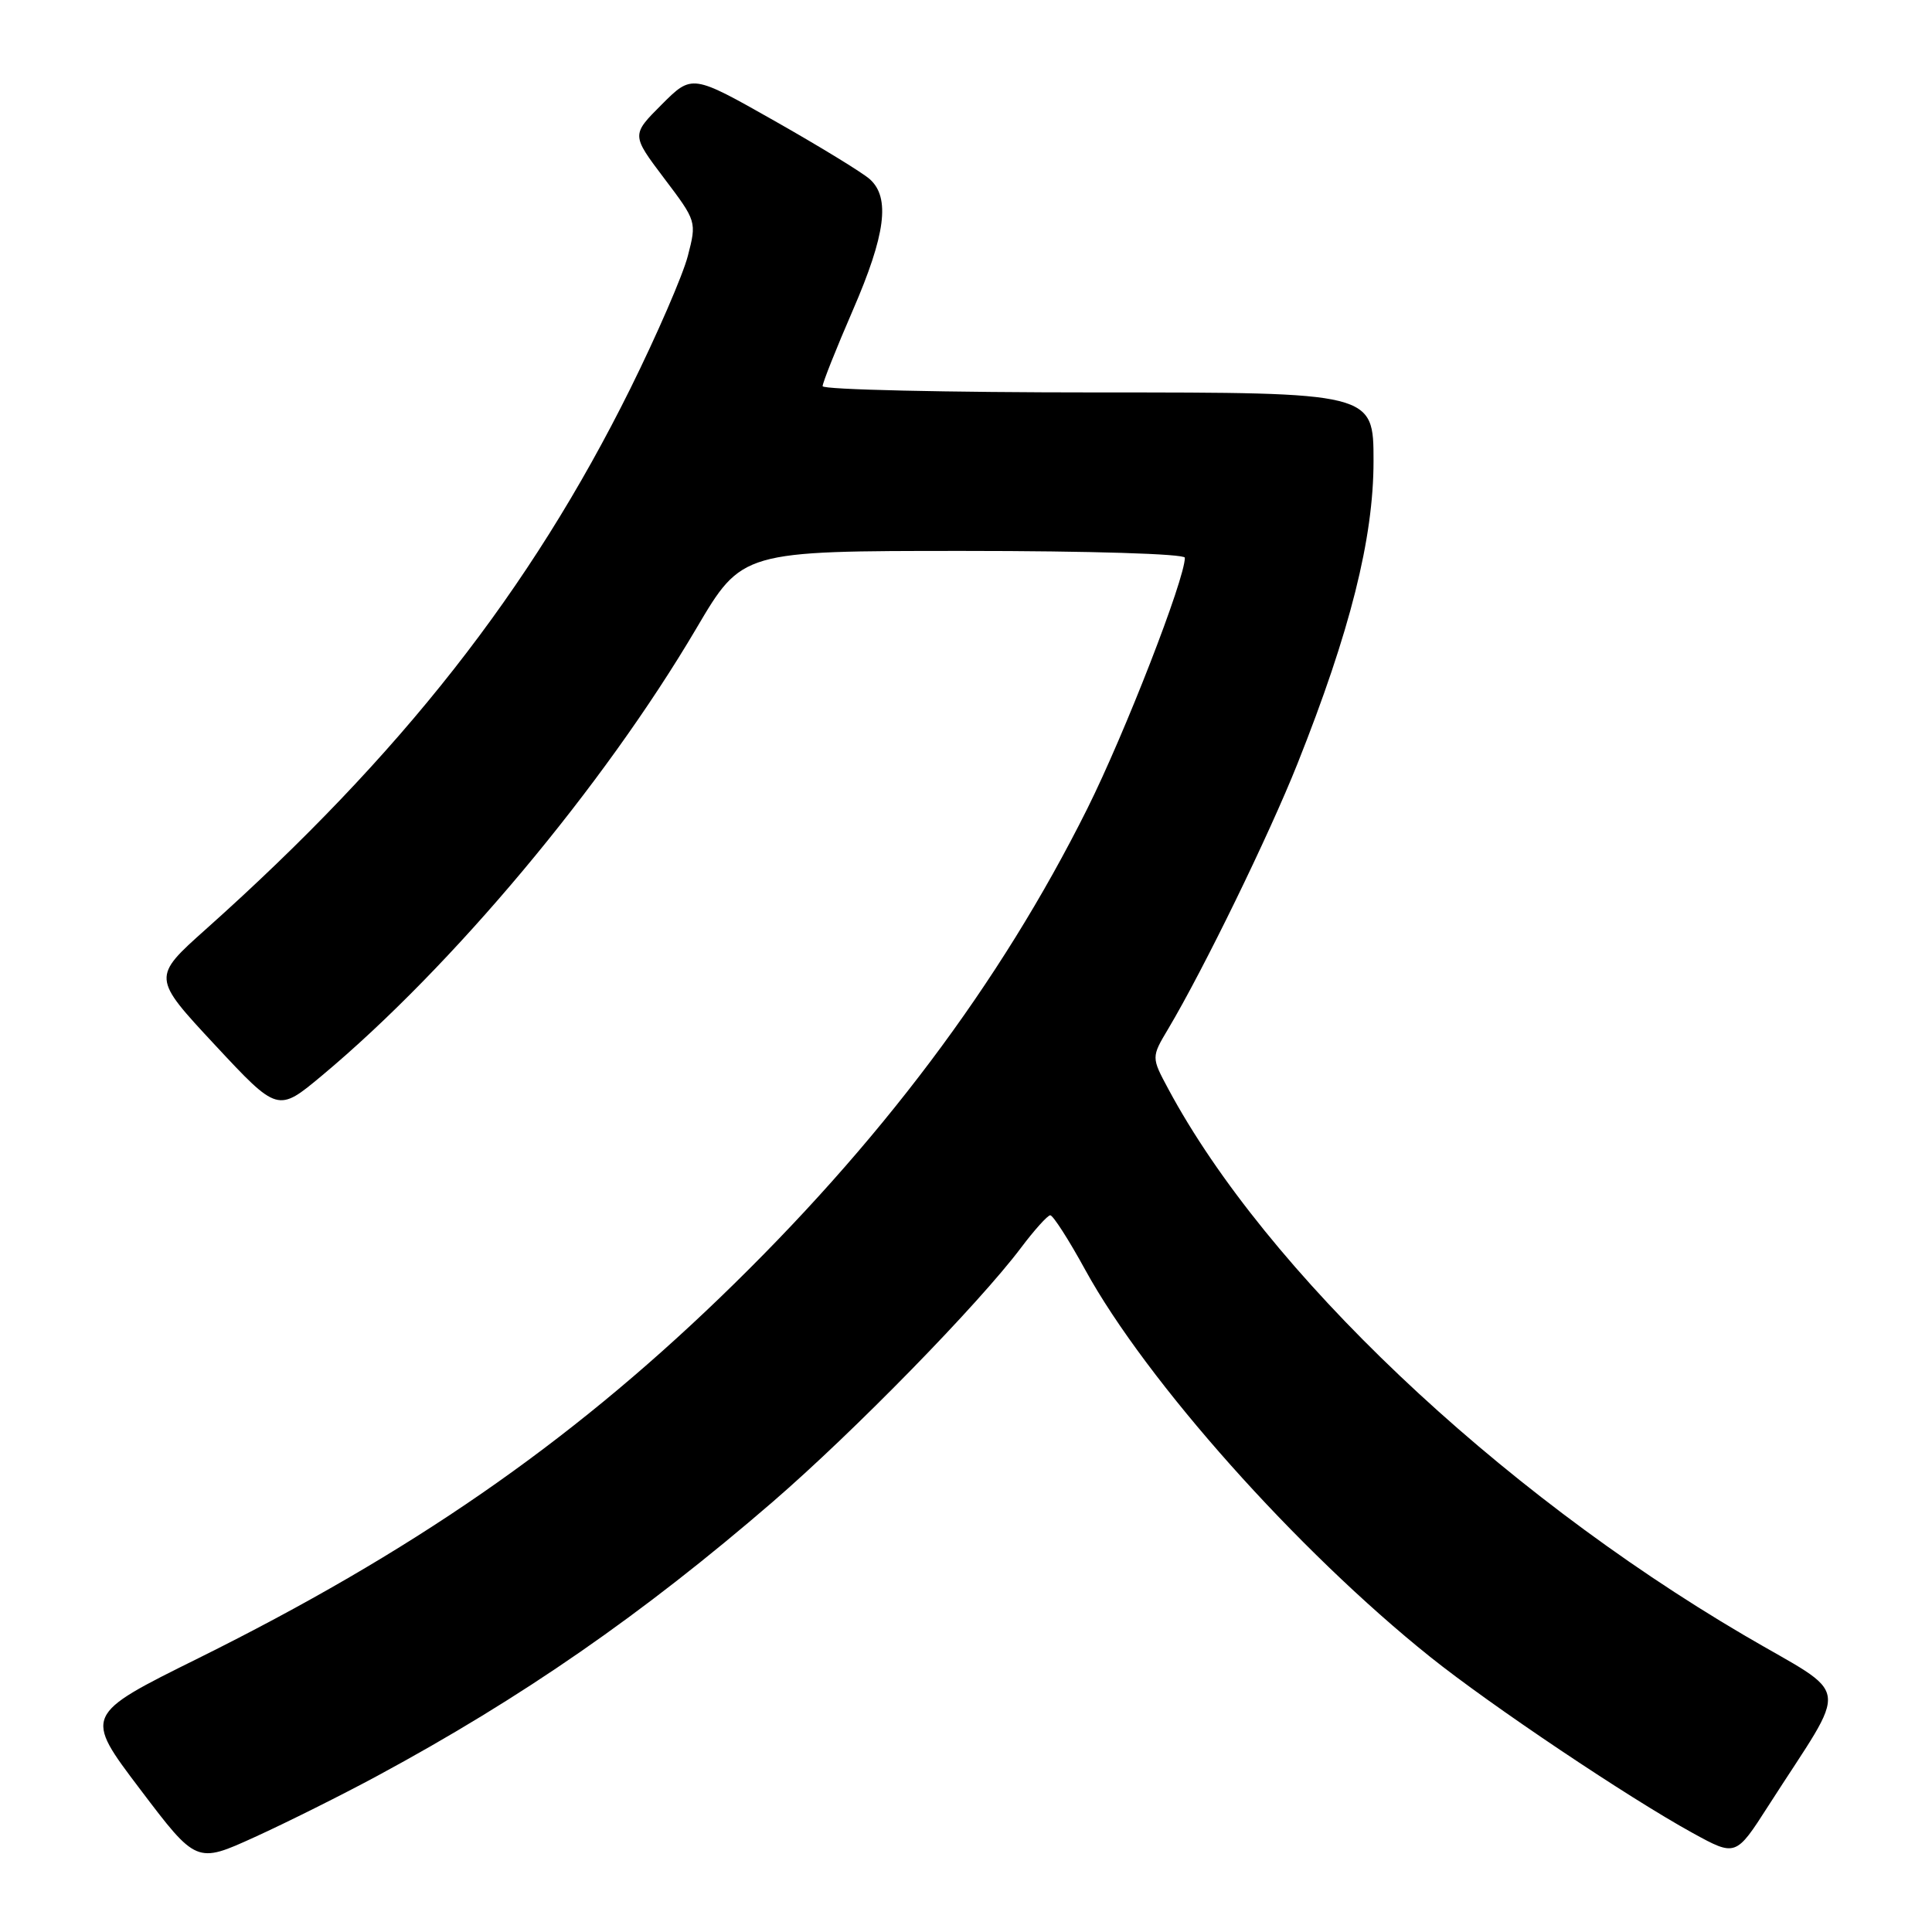 <?xml version="1.0" encoding="UTF-8" standalone="no"?>
<!DOCTYPE svg PUBLIC "-//W3C//DTD SVG 1.1//EN" "http://www.w3.org/Graphics/SVG/1.1/DTD/svg11.dtd" >
<svg xmlns="http://www.w3.org/2000/svg" xmlns:xlink="http://www.w3.org/1999/xlink" version="1.1" viewBox="0 0 256 256">
 <g >
 <path fill="currentColor"
d=" M 50.00 235.31 C 69.20 224.95 85.12 213.91 102.37 199.02 C 113.15 189.71 129.64 172.84 135.30 165.32 C 137.06 162.98 138.80 161.05 139.16 161.03 C 139.52 161.01 141.62 164.27 143.81 168.28 C 151.90 183.01 171.89 205.45 189.50 219.54 C 197.49 225.94 215.74 238.18 224.25 242.86 C 230.00 246.02 230.00 246.02 234.33 239.26 C 245.15 222.37 245.56 225.17 231.01 216.62 C 198.21 197.34 167.75 168.43 154.81 144.30 C 152.55 140.09 152.55 140.09 154.81 136.30 C 159.49 128.43 168.15 110.66 171.92 101.20 C 178.90 83.67 182.00 71.35 182.00 61.10 C 182.00 52.00 182.00 52.00 145.50 52.00 C 125.42 52.00 109.00 51.63 109.00 51.17 C 109.00 50.72 110.80 46.19 113.00 41.12 C 117.35 31.09 117.99 26.19 115.25 23.74 C 114.29 22.88 108.60 19.40 102.60 16.00 C 91.70 9.83 91.70 9.83 87.68 13.85 C 83.66 17.87 83.66 17.87 87.99 23.61 C 92.31 29.32 92.32 29.36 91.14 33.92 C 90.49 36.44 87.06 44.35 83.52 51.50 C 70.24 78.26 53.19 99.98 27.32 123.09 C 20.14 129.50 20.14 129.50 28.47 138.45 C 36.81 147.40 36.81 147.40 42.66 142.52 C 59.90 128.12 79.94 104.19 92.28 83.25 C 98.32 73.00 98.32 73.00 127.66 73.00 C 144.46 73.00 157.00 73.39 157.00 73.90 C 157.00 76.74 149.05 97.18 144.06 107.18 C 132.50 130.33 116.50 151.62 95.34 172.00 C 75.19 191.40 54.42 205.76 26.31 219.71 C 11.11 227.24 11.11 227.24 18.57 237.09 C 26.03 246.94 26.03 246.94 33.76 243.42 C 38.02 241.48 45.33 237.83 50.00 235.31 Z "/>
</g>
</svg>